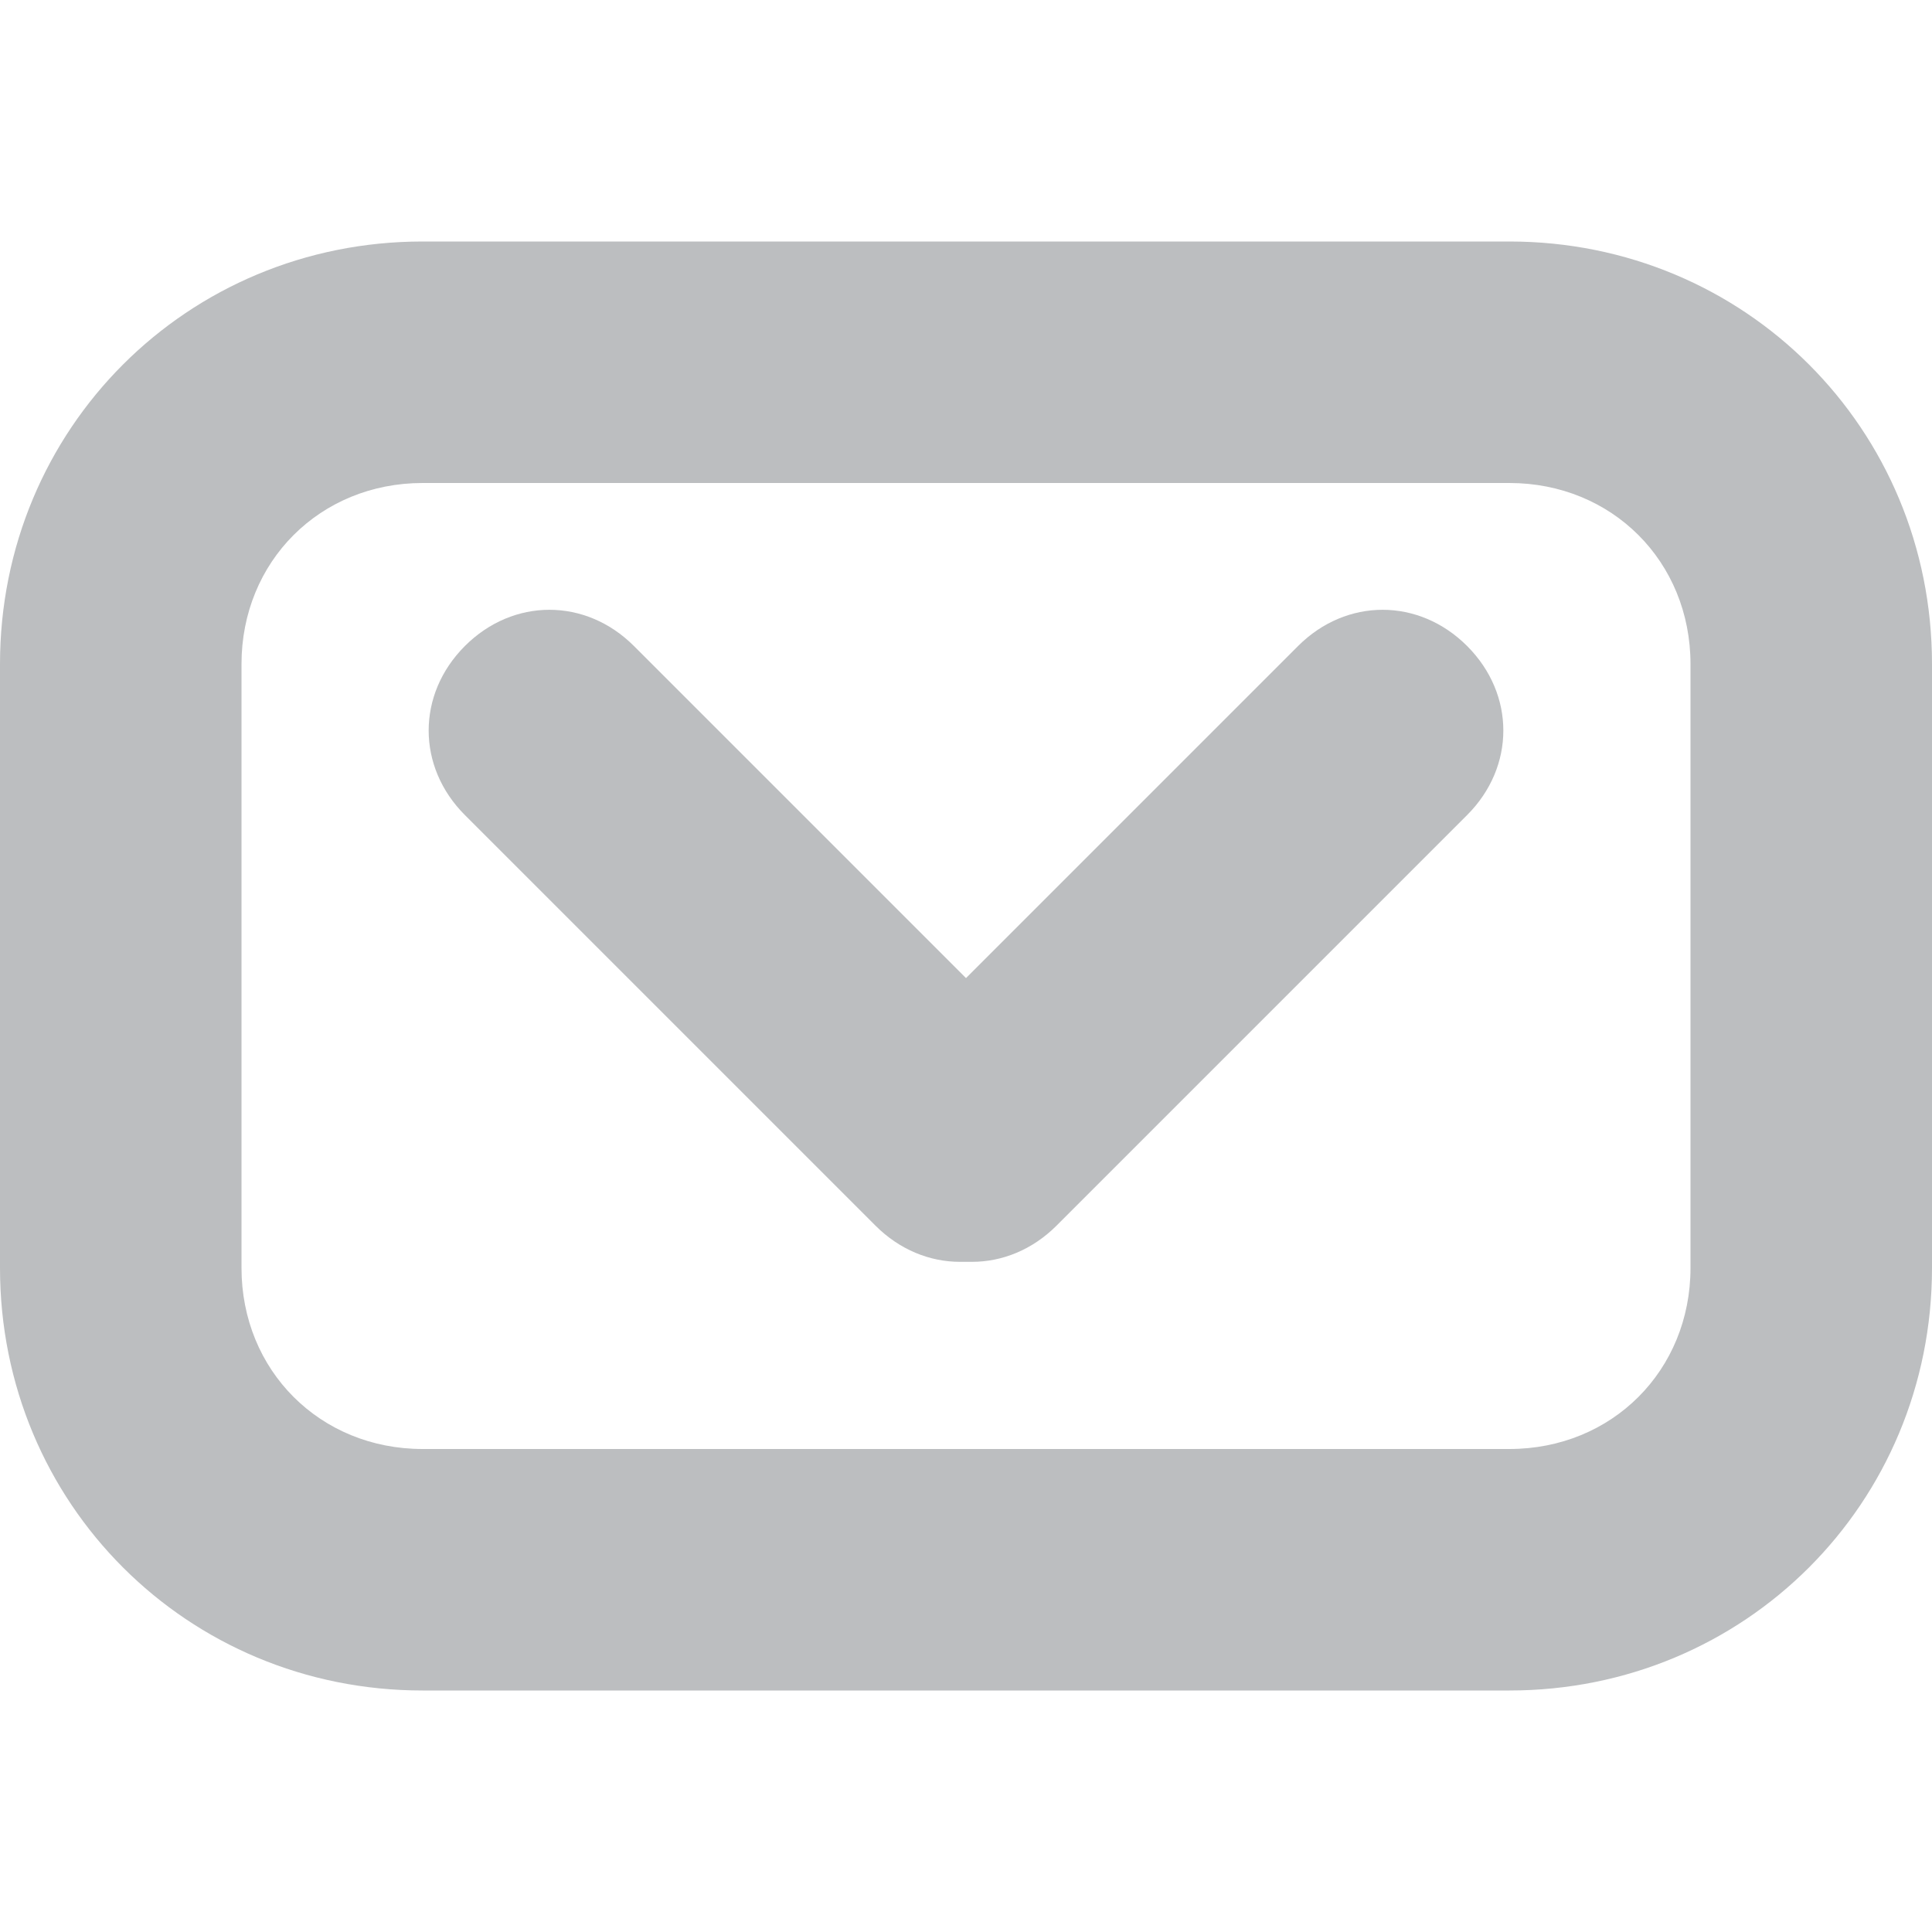 <?xml version="1.0" encoding="utf-8"?>
<!-- Generator: Adobe Illustrator 19.0.0, SVG Export Plug-In . SVG Version: 6.00 Build 0)  -->
<!DOCTYPE svg PUBLIC "-//W3C//DTD SVG 1.1//EN" "http://www.w3.org/Graphics/SVG/1.1/DTD/svg11.dtd">
<svg version="1.1" id="Layer_6" xmlns="http://www.w3.org/2000/svg" xmlns:xlink="http://www.w3.org/1999/xlink" x="0px" y="0px"
	 viewBox="-3 5 32 32" style="enable-background:new -3 5 32 32;" xml:space="preserve">
<style type="text/css">
	.st0{fill:#BCBEC0;}
</style>
<g>
	<path class="st0" d="M18.5,15.7L13,21.2l-5.5-5.5c-0.8-0.8-2-0.8-2.8,0c-0.8,0.8-0.8,2,0,2.8l6.8,6.8c0.4,0.4,0.9,0.6,1.4,0.6H13
		h0.1c0.5,0,1-0.2,1.4-0.6l6.8-6.8c0.8-0.8,0.8-2,0-2.8S19.3,14.9,18.5,15.7z"/>
	<path class="st0" d="M22,9H4c-3.9,0-7,3.1-7,7v10c0,3.9,3.1,7,7,7h18c3.9,0,7-3.1,7-7V16C29,12.1,25.9,9,22,9z M25,26
		c0,1.7-1.3,3-3,3H4c-1.7,0-3-1.3-3-3V16c0-1.7,1.3-3,3-3h18c1.7,0,3,1.3,3,3V26z"/>
</g>
</svg>
